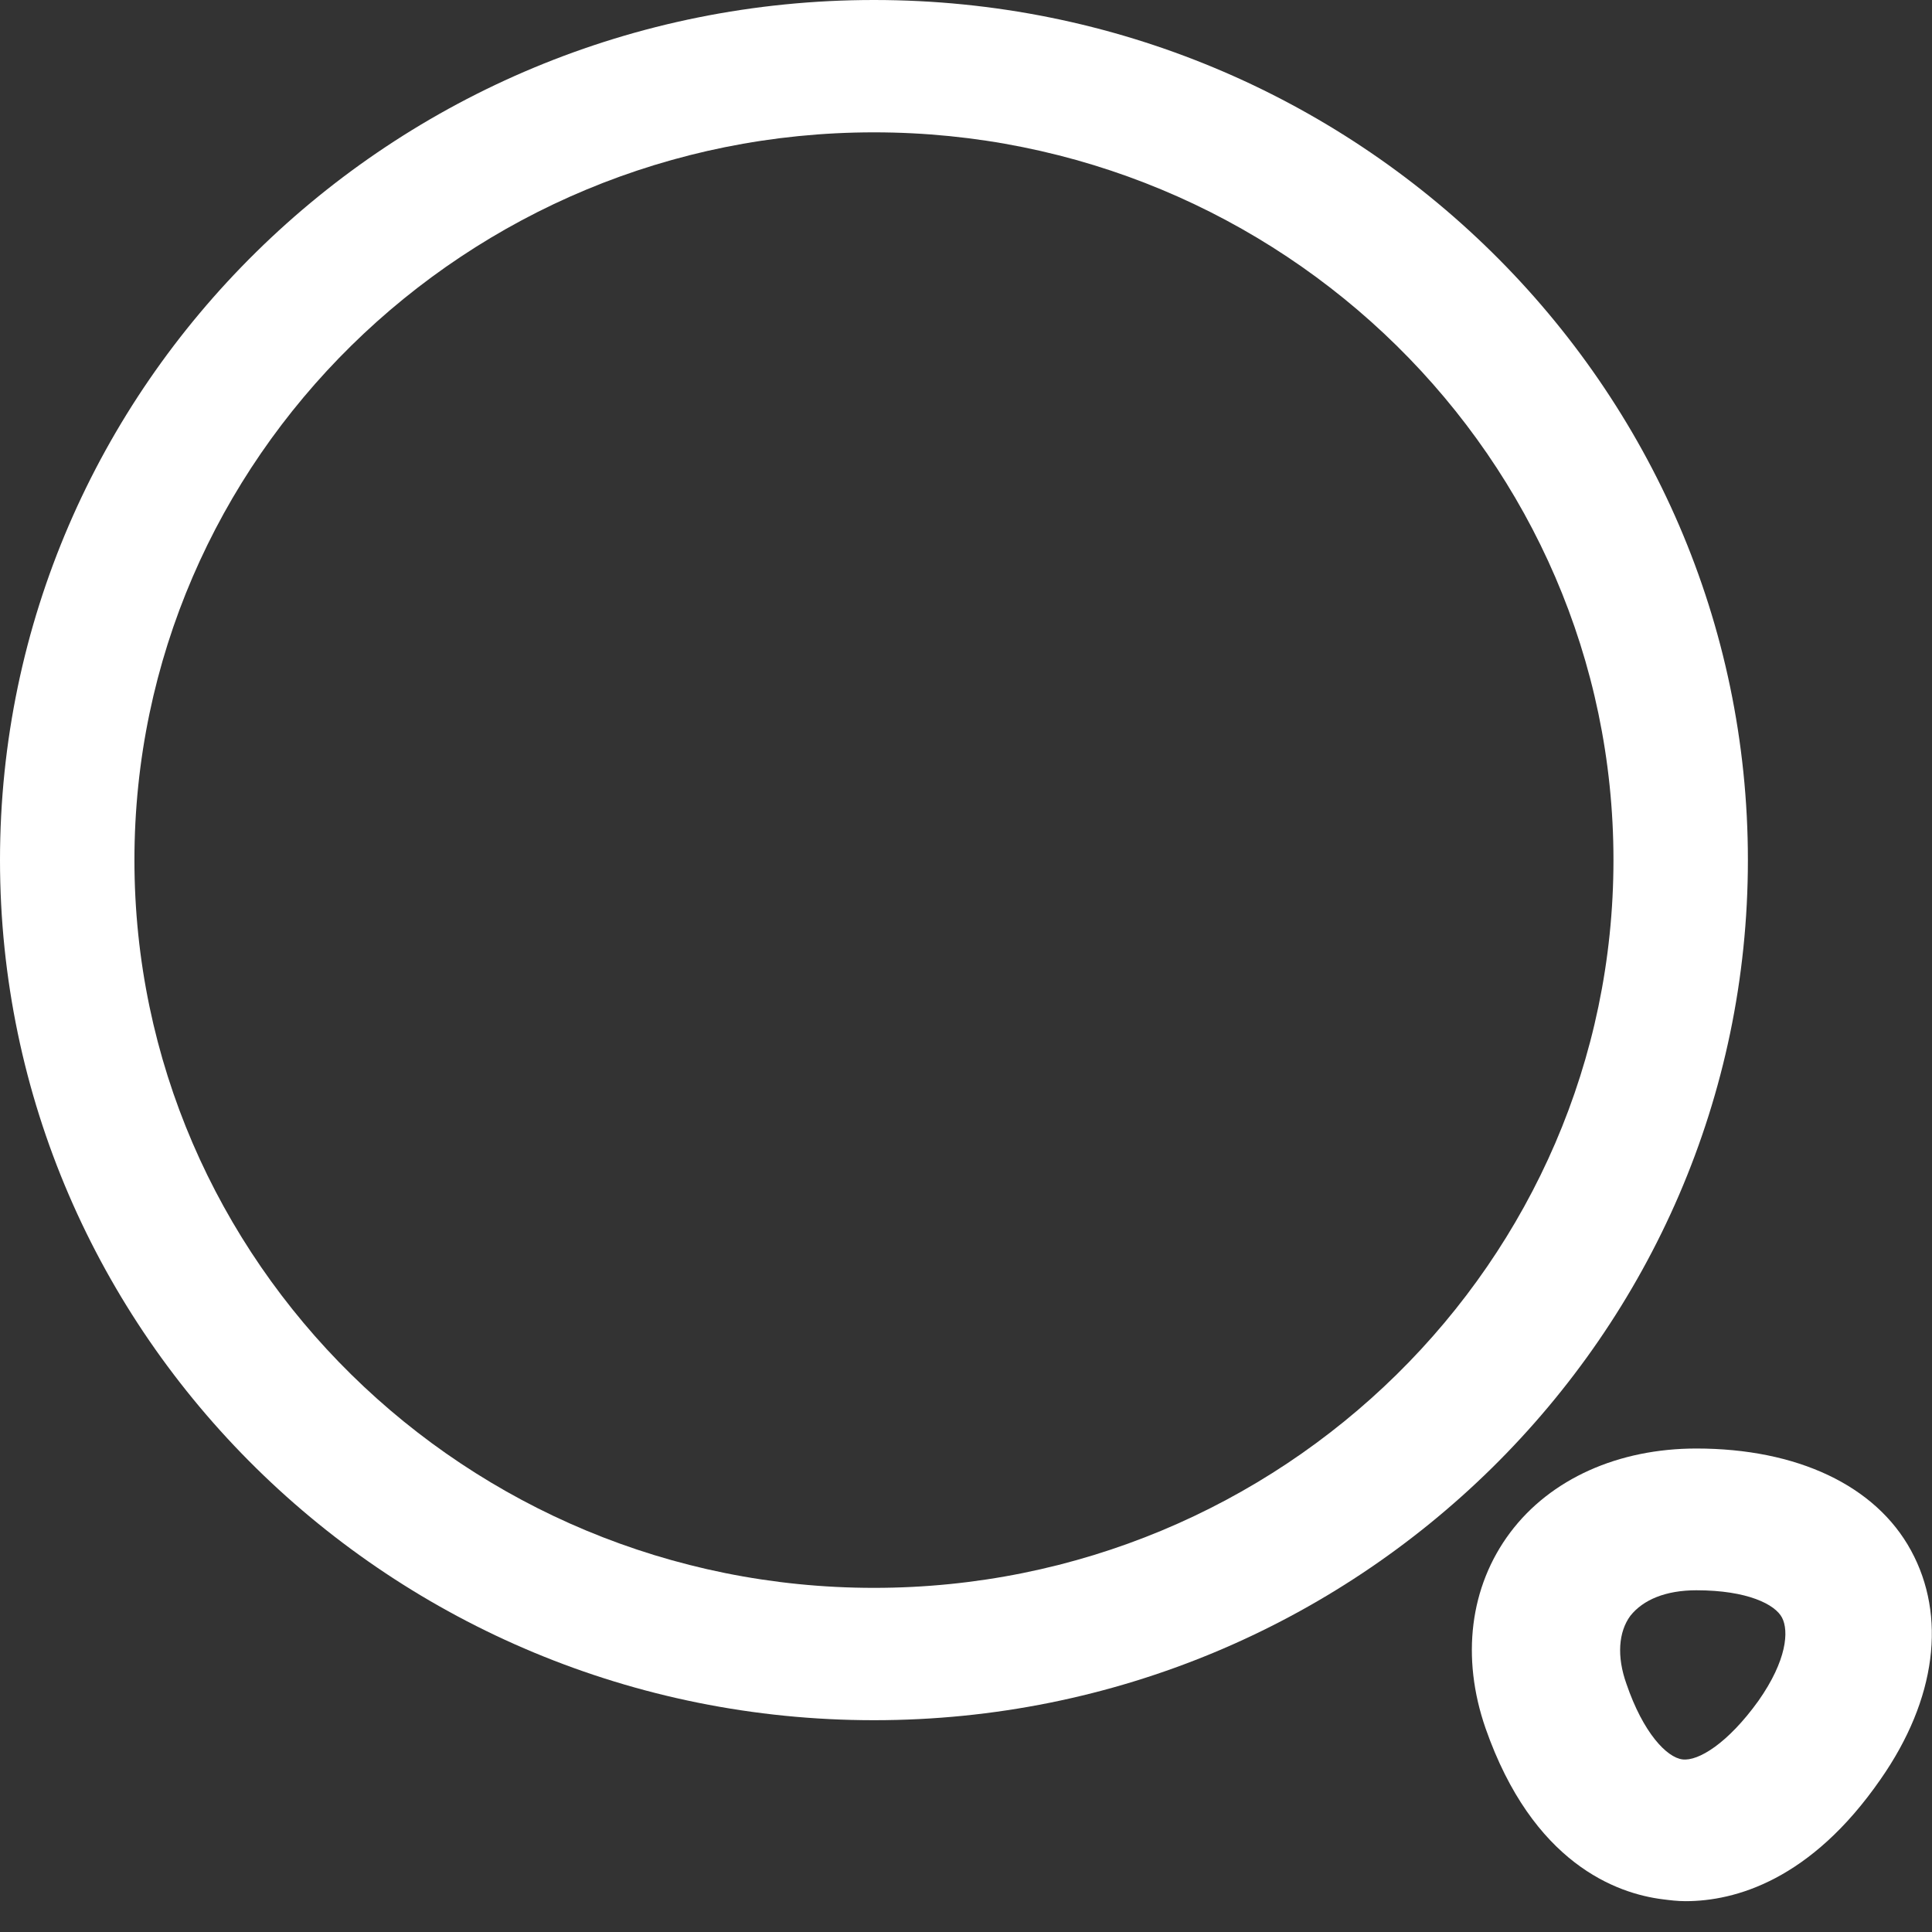<svg width="24" height="24" viewBox="0 0 24 24" fill="none" xmlns="http://www.w3.org/2000/svg">
<rect x="0" y="0" width="24" height="24" fill="#333333" stroke="none"/>
<path d="M10.857 21.369C4.866 21.369 0 16.58 0 10.684C0 4.789 4.866 0 10.857 0C16.847 0 21.713 4.789 21.713 10.684C21.713 16.58 16.847 21.369 10.857 21.369ZM10.857 1.644C5.79 1.644 1.67 5.698 1.67 10.684C1.67 15.671 5.79 19.725 10.857 19.725C15.923 19.725 20.043 15.671 20.043 10.684C20.043 5.698 15.923 1.644 10.857 1.644Z" fill="white"/>
<path d="M20.938 23.617C20.84 23.617 20.742 23.605 20.657 23.594C20.082 23.523 19.041 23.148 18.454 21.469C18.148 20.588 18.258 19.708 18.76 19.038C19.262 18.369 20.106 17.994 21.073 17.994C22.321 17.994 23.3 18.451 23.74 19.262C24.181 20.072 24.058 21.105 23.361 22.103C22.492 23.359 21.55 23.617 20.938 23.617ZM20.204 20.917C20.412 21.527 20.706 21.833 20.901 21.856C21.097 21.88 21.464 21.657 21.844 21.128C22.199 20.623 22.223 20.259 22.137 20.095C22.052 19.931 21.709 19.755 21.073 19.755C20.693 19.755 20.412 19.872 20.253 20.072C20.106 20.271 20.082 20.576 20.204 20.917Z" fill="white"/>
</svg>
